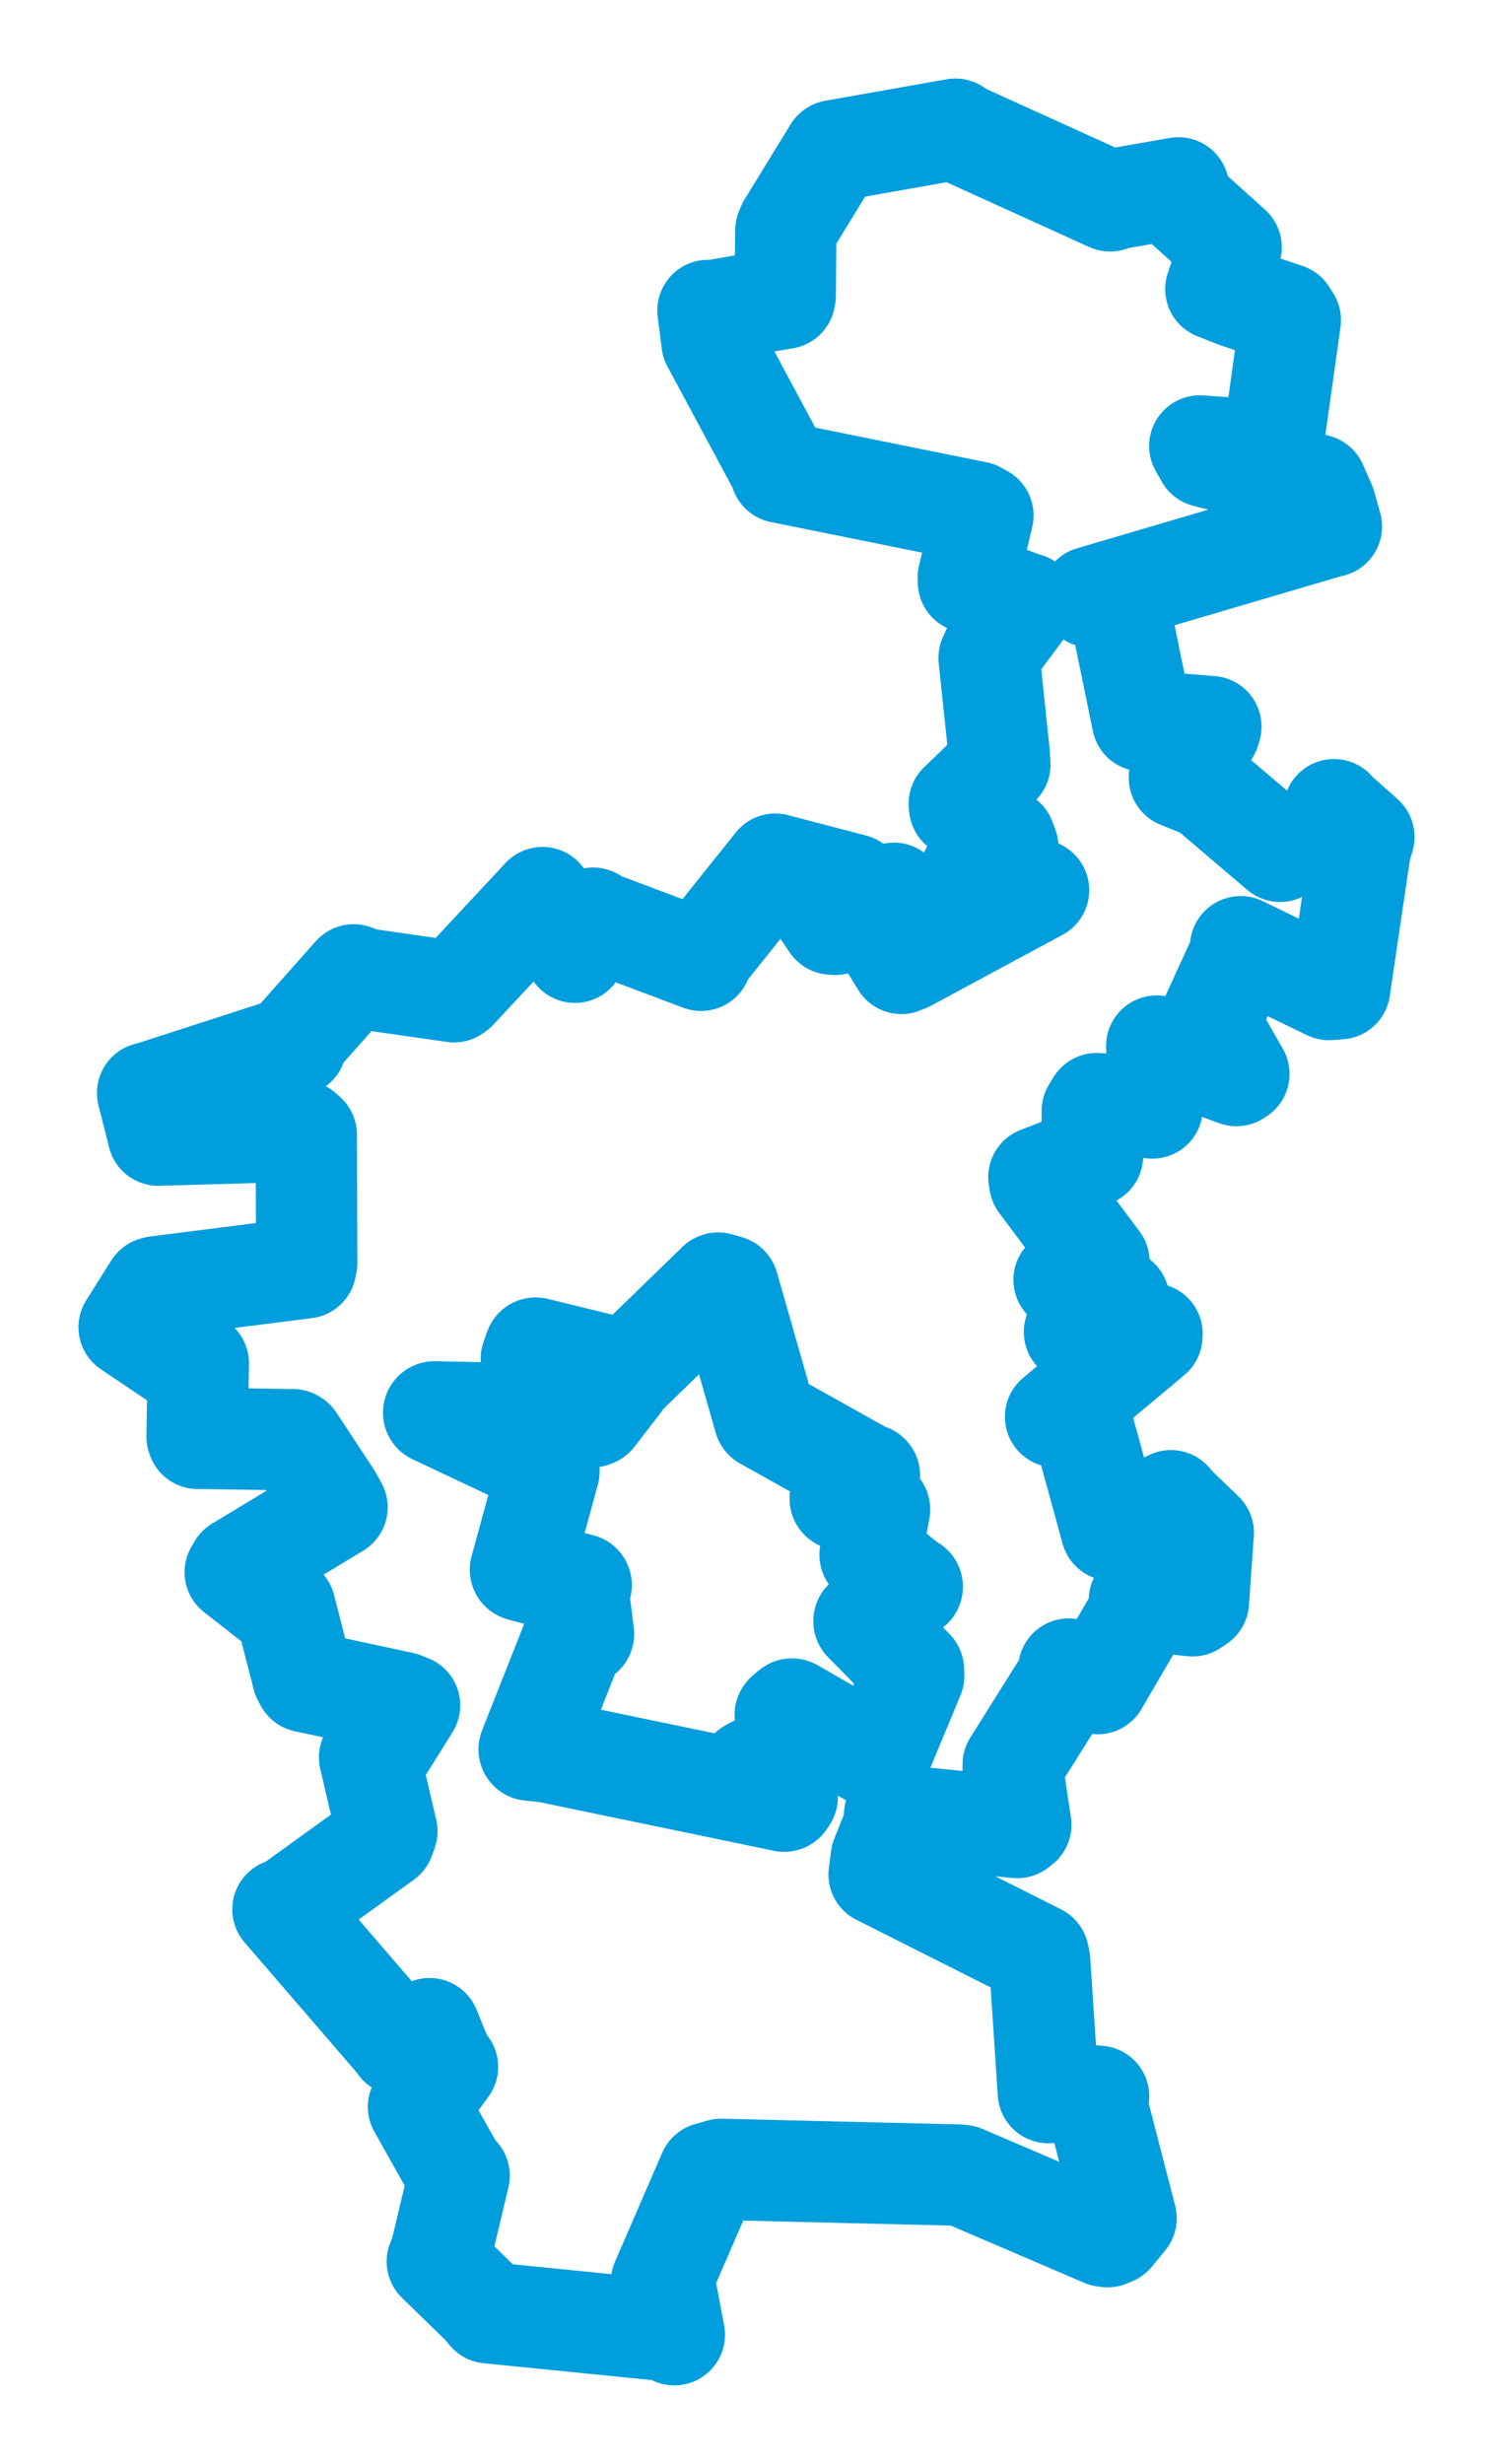 <svg viewBox="0 0 93.106 153.582" width="93.106" height="153.582" xmlns="http://www.w3.org/2000/svg">
  <title>Blatná, okres Strakonice, Jihočeský kraj, Jihozápad, Česko</title>
  <desc>Geojson of Blatná, okres Strakonice, Jihočeský kraj, Jihozápad, Česko</desc>
  <polygon points="8.053,82.728 11.423,84.996 12.367,84.977 12.29,89.553 12.326,89.655 18.269,89.741 18.34,89.787 20.672,93.329 21.019,93.954 14.858,97.677 14.669,98 17.503,100.218 17.772,100.198 18.883,104.532 19.04,104.822 25.106,106.125 25.542,106.299 23.451,109.642 23.048,109.543 24.127,114.145 23.965,114.604 17.818,119.038 17.646,119.015 24.712,127.208 24.892,127.46 26.577,126.567 26.789,126.452 27.591,128.425 27.908,128.832 26.207,131.157 26.1,131.325 28.419,135.453 28.633,135.613 27.396,140.805 27.272,140.965 30.072,143.689 30.469,144.162 41.624,145.281 42.053,145.529 41.462,142.398 41.256,142.222 44.195,135.444 44.971,135.222 59.79,135.578 60.038,135.61 68.85,139.389 69.072,139.417 69.392,139.283 70.225,138.27 68.335,130.96 68.511,130.668 65.712,130.409 65.376,130.436 64.832,122.189 64.754,121.841 54.822,116.843 54.959,115.786 55.772,113.761 55.786,113.135 63.44,113.916 63.66,113.741 63.181,110.581 63.184,109.991 66.604,104.539 66.651,104.039 67.396,104.668 68.452,104.943 71.087,100.432 71.053,99.744 74.369,100.093 74.735,99.841 75.036,95.556 75.04,95.547 73.351,93.923 73.024,93.545 69.458,95.357 69.311,95.385 67.452,88.596 65.827,88.312 71.834,83.286 71.842,83.136 67.384,82.979 67.006,83.03 69.775,81.057 69.773,81.003 66.46,79.843 66.358,79.776 68.51,78.657 68.535,78.651 64.842,73.713 64.785,73.378 67.849,72.19 68.13,72.048 68.115,69.25 68.392,68.794 71.729,69.022 71.858,69.064 72.164,65.562 72.134,65.206 77.105,67.042 77.258,66.942 75.521,63.905 75.511,63.476 77.41,59.335 77.366,59.015 82.879,61.679 83.542,61.631 84.823,52.97 85.053,52.168 83.335,50.644 83.191,50.472 83.64,52.227 83.57,52.298 80.25,52.841 79.83,53.064 75.245,49.164 73.55,48.478 75.434,45.552 75.513,45.292 72.403,45.038 71.247,44.93 69.969,38.706 69.858,37.221 68.164,37.195 68.044,37.213 82.88,32.844 83.029,32.816 82.653,31.476 82.103,30.227 75.2,28.469 74.821,27.799 79.27,28.106 79.316,28.152 80.467,19.959 80.229,19.575 77.096,18.521 75.822,18.019 76.482,16.093 76.776,15.417 73.401,12.379 73.493,11.712 69.325,12.439 69.231,12.52 59.978,8.321 59.579,8.053 52.023,9.39 52,9.397 49.124,14.084 49.005,14.379 48.968,18.417 48.937,18.592 44.253,19.398 44.15,19.353 44.386,21.194 44.401,21.34 48.581,29.117 48.693,29.443 60.911,31.914 61.296,32.127 60.383,35.991 60.395,36.28 63.647,37.5 64.047,37.627 61.918,40.483 61.682,41.01 62.311,46.973 62.355,47.653 59.822,50.098 59.842,50.308 62.669,52.316 62.847,52.786 60.522,54.399 60.51,54.449 64.747,55.472 64.767,55.488 56.572,59.903 56.21,60.05 55.118,58.262 54.676,58.104 55.922,56.141 55.746,55.681 52.089,57.616 51.864,57.599 50.831,56.081 50.948,55.616 53.035,55.238 53.229,55.143 48.368,53.874 48.351,53.866 43.703,59.673 43.722,59.857 37.092,57.366 36.989,57.234 35.921,59.274 35.854,59.355 33.856,56.36 33.831,55.95 28.462,61.711 28.314,61.819 22.72,61.016 22.055,60.767 18.616,64.639 18.458,65.153 9.672,67.999 9.205,68.129 9.854,70.687 9.867,70.754 18.845,70.502 19.1,70.729 19.128,78.711 19.063,79.027 9.764,80.207 9.617,80.247 8.053,82.728" stroke="#009edd" stroke-width="6.318px" fill="none" stroke-linejoin="round" vector-effect="non-scaling-stroke"></polygon>
  <polygon points="27.093,88.056 36.929,88.26 37.031,88.216 38.636,86.135 38.672,86.057 33.186,84.694 33.402,84.081 39.097,85.474 39.122,85.533 44.788,80.028 45.366,80.195 47.694,88.342 47.719,88.425 54.018,91.948 54.17,91.974 52.47,93.378 52.447,93.417 54.709,94.025 54.801,94.09 54.374,96.353 54.309,96.907 56.583,98.751 56.841,98.904 54.242,100.76 53.928,101.048 56.918,104.093 56.928,104.46 54.841,109.476 54.693,109.628 49.386,106.579 49.02,106.89 49.446,108.8 49.398,108.987 46.805,110.341 46.805,110.776 49.043,112.009 48.903,112.221 34.098,109.149 33.047,109.042 35.857,101.929 36.34,101.845 35.996,99.141 36.195,98.804 32.595,97.873 32.505,97.843 34.185,91.709 34.179,91.399 27.093,88.056" stroke="#009edd" stroke-width="6.418px" fill="none" stroke-linejoin="round" vector-effect="non-scaling-stroke"></polygon>
</svg>